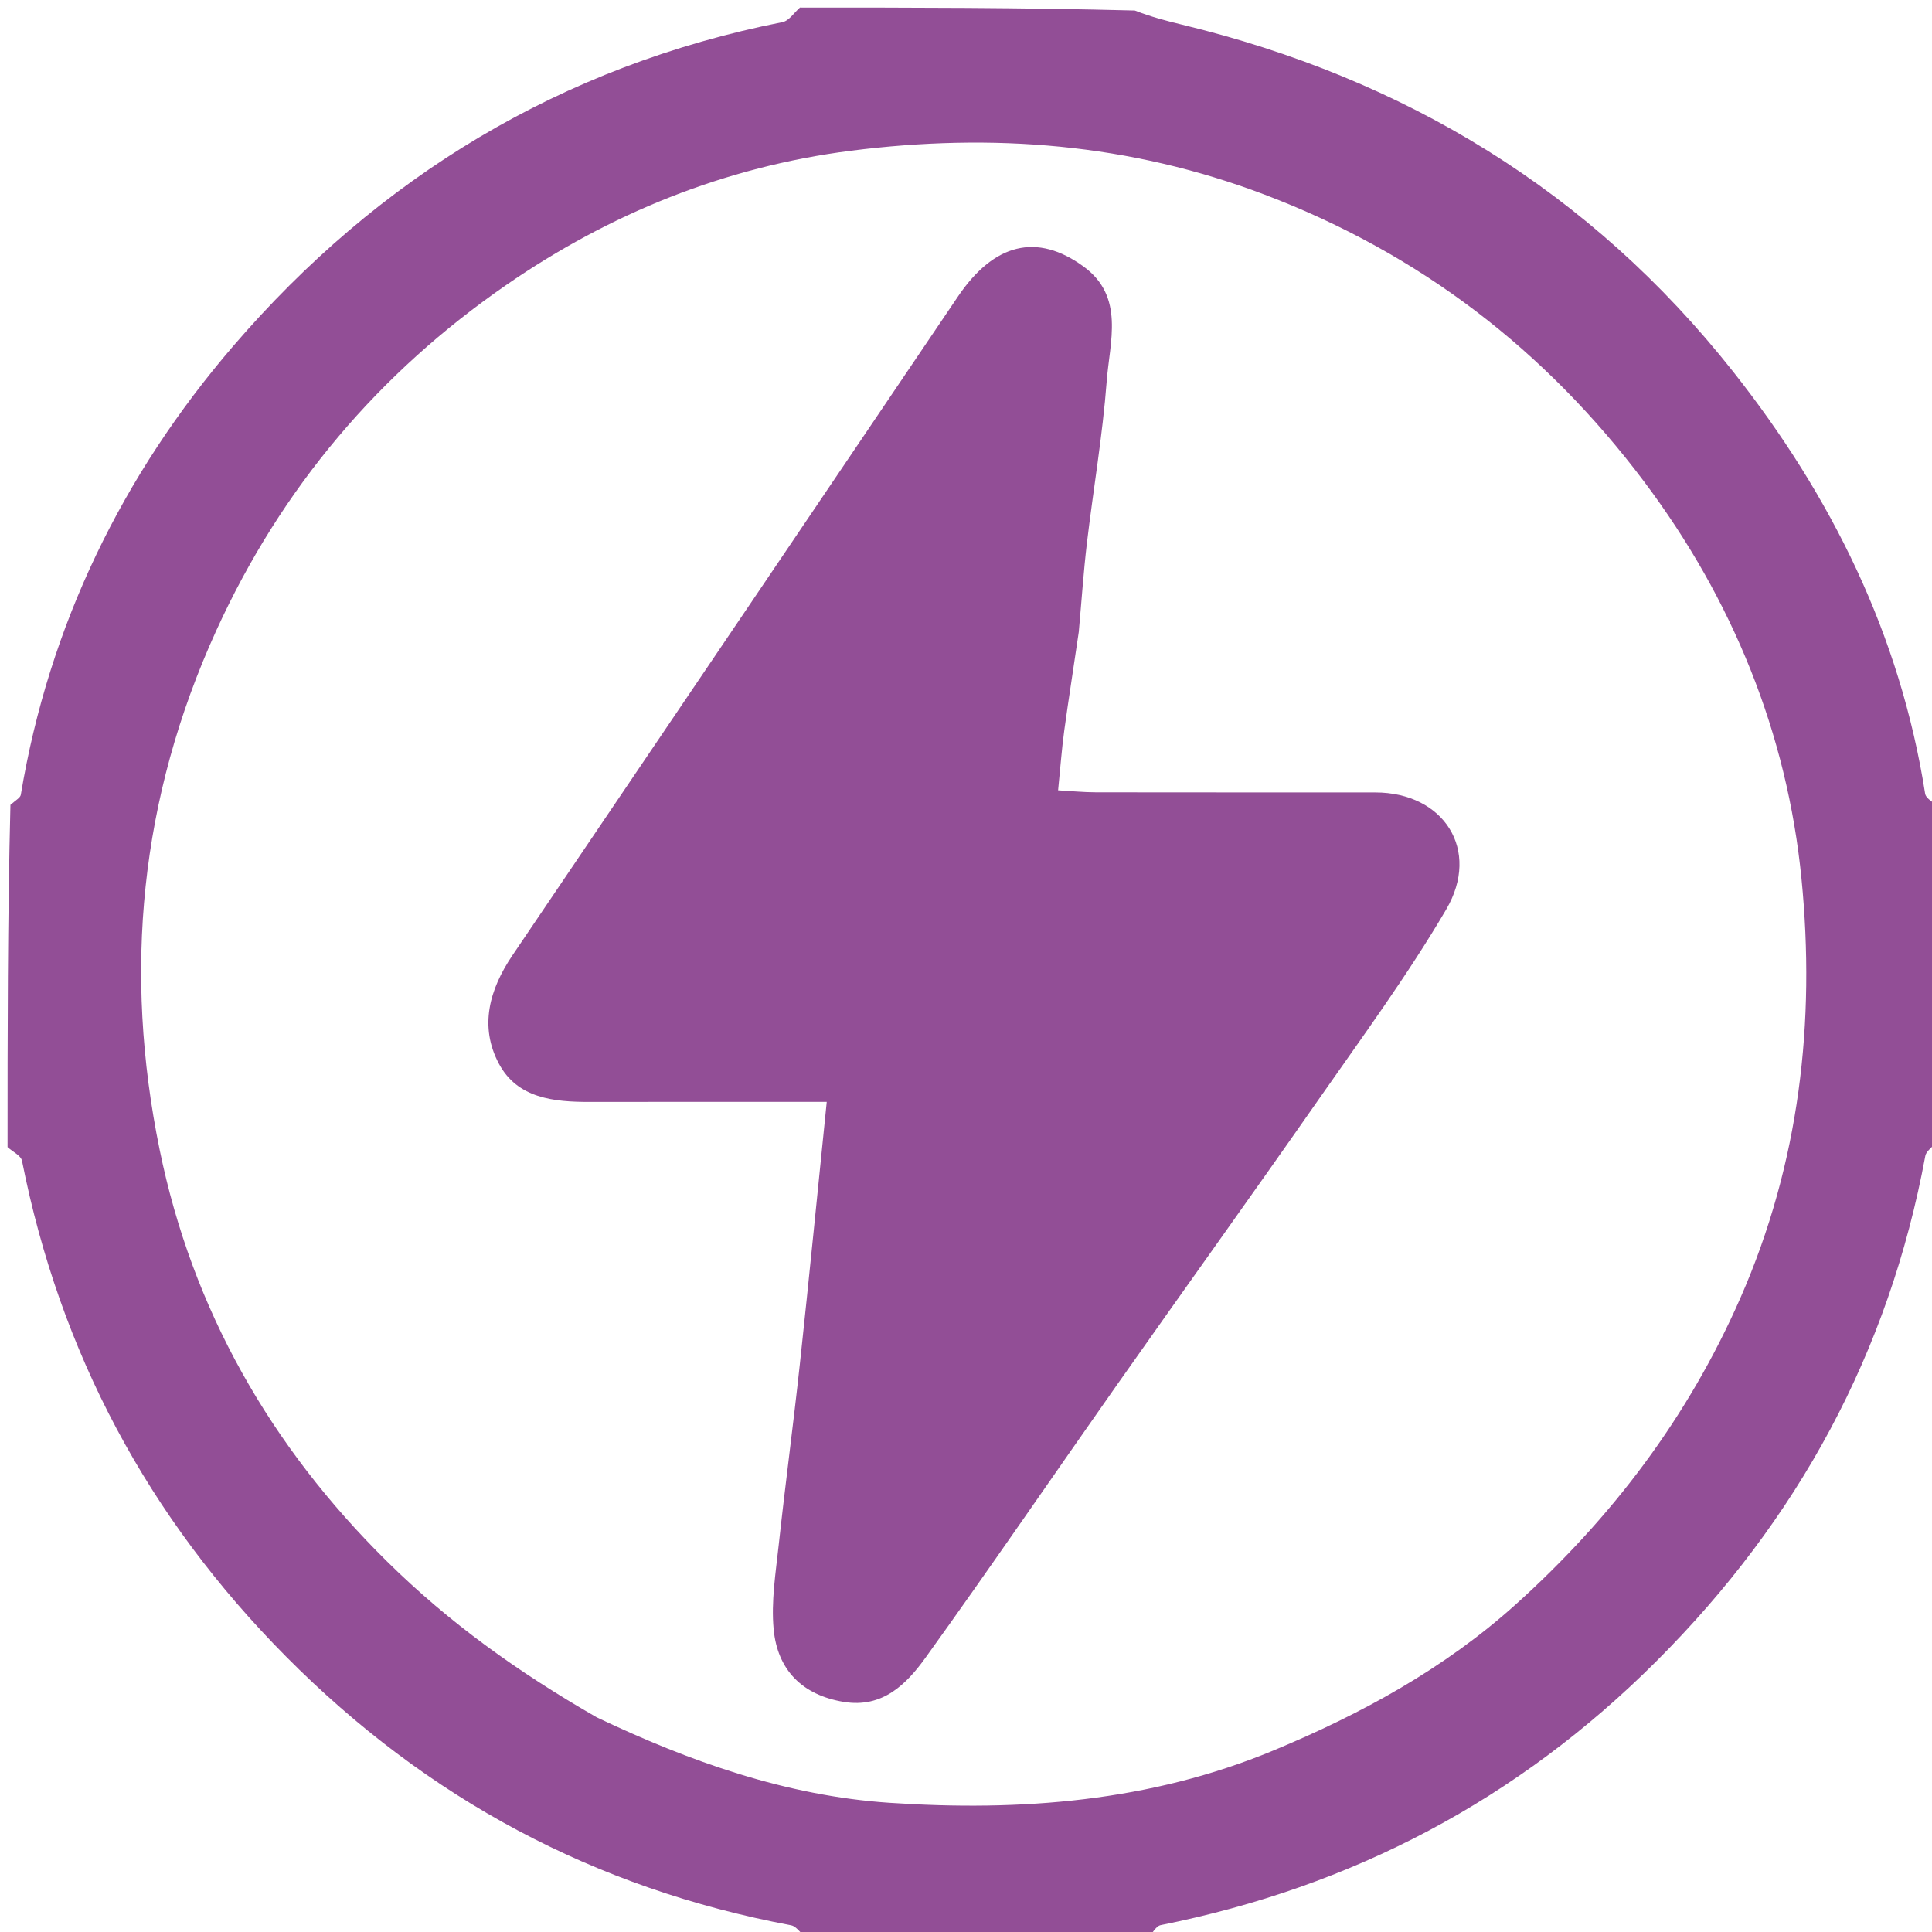 <svg version="1.1" id="Layer_1" xmlns="http://www.w3.org/2000/svg" xmlns:xlink="http://www.w3.org/1999/xlink" x="0px" y="0px"
	 width="40" height="40" viewBox="0 0 256 256" enable-background="new 0 0 256 256" xml:space="preserve">
<path fill="#924E96" opacity="1" stroke="none" 
	d="
M106,1 
	C120.688,1 135.375,1 150.365,1.393 
	C152.656,2.28 154.641,2.785 156.632,3.267 
	C186.124,10.399 210.768,25.357 229.639,49.229 
	C242.679,65.724 251.793,84.147 255.09,105.162 
	C255.199,105.858 256.34,106.391 257,107 
	C257,121.688 257,136.375 256.618,151.351 
	C255.85,152.143 255.219,152.601 255.116,153.157 
	C250.288,179.224 238.25,201.355 219.502,220.098 
	C201.102,238.492 179.225,249.998 153.815,255.085 
	C153.111,255.226 152.601,256.34 152,257 
	C136.979,257 121.958,257 106.649,256.618 
	C105.857,255.85 105.399,255.22 104.842,255.116 
	C78.803,250.238 56.6,238.344 37.904,219.504 
	C19.597,201.057 7.959,179.249 2.915,153.815 
	C2.775,153.111 1.66,152.601 1,152 
	C1,136.979 1,121.958 1.382,106.649 
	C2.107,106.014 2.691,105.707 2.757,105.315 
	C6.499,82.816 16.233,62.919 30.911,45.845 
	C50.16,23.455 74.401,8.732 103.686,2.93 
	C104.551,2.759 105.233,1.664 106,1 
M79.056,227.549 
	C91.375,233.412 104.188,237.959 117.833,238.879 
	C135.188,240.049 152.382,238.744 168.728,231.952 
	C180.401,227.103 191.421,221.077 200.854,212.582 
	C213.566,201.133 223.667,187.816 230.617,171.976 
	C238.46,154.099 240.576,135.374 238.706,116.428 
	C236.806,97.174 229.562,79.404 217.867,63.835 
	C204.774,46.406 188.136,33.595 167.548,25.78 
	C149.688,19.001 131.495,17.59 112.756,19.972 
	C96.035,22.097 80.716,28.34 67.095,37.751 
	C50.274,49.371 37.303,64.577 28.66,83.546 
	C18.517,105.81 16.327,128.779 21.156,152.356 
	C25.49,173.521 35.808,191.642 51.328,206.943 
	C59.494,214.992 68.56,221.518 79.056,227.549 
z"/>
<path fill="#000000" opacity="0" stroke="none" 
	d="
M257,106.531 
	C256.34,106.391 255.199,105.858 255.09,105.162 
	C251.793,84.147 242.679,65.724 229.639,49.229 
	C210.768,25.357 186.124,10.399 156.632,3.267 
	C154.641,2.785 152.656,2.28 150.834,1.393 
	C186.26,1 221.521,1 257,1 
	C257,36.021 257,71.042 257,106.531 
z"/>
<path fill="#000000" opacity="0" stroke="none" 
	d="
M105.531,1 
	C105.233,1.664 104.551,2.759 103.686,2.93 
	C74.401,8.732 50.16,23.455 30.911,45.845 
	C16.233,62.919 6.499,82.816 2.757,105.315 
	C2.691,105.707 2.107,106.014 1.382,106.18 
	C1,71.073 1,36.146 1,1 
	C35.687,1 70.375,1 105.531,1 
z"/>
<path fill="#000000" opacity="0" stroke="none" 
	d="
M1,152.469 
	C1.66,152.601 2.775,153.111 2.915,153.815 
	C7.959,179.249 19.597,201.057 37.904,219.504 
	C56.6,238.344 78.803,250.238 104.842,255.116 
	C105.399,255.22 105.857,255.85 106.18,256.618 
	C71.073,257 36.146,257 1,257 
	C1,222.313 1,187.625 1,152.469 
z"/>
<path fill="#000000" opacity="0" stroke="none" 
	d="
M152.469,257 
	C152.601,256.34 153.111,255.226 153.815,255.085 
	C179.225,249.998 201.102,238.492 219.502,220.098 
	C238.25,201.355 250.288,179.224 255.116,153.157 
	C255.219,152.601 255.85,152.143 256.618,151.82 
	C257,186.927 257,221.854 257,257 
	C222.313,257 187.625,257 152.469,257 
z"/>
<path fill="#000000" opacity="0" stroke="none" 
	d="
M78.75,227.324 
	C68.56,221.518 59.494,214.992 51.328,206.943 
	C35.808,191.642 25.49,173.521 21.156,152.356 
	C16.327,128.779 18.517,105.81 28.66,83.546 
	C37.303,64.577 50.274,49.371 67.095,37.751 
	C80.716,28.34 96.035,22.097 112.756,19.972 
	C131.495,17.59 149.688,19.001 167.548,25.78 
	C188.136,33.595 204.774,46.406 217.867,63.835 
	C229.562,79.404 236.806,97.174 238.706,116.428 
	C240.576,135.374 238.46,154.099 230.617,171.976 
	C223.667,187.816 213.566,201.133 200.854,212.582 
	C191.421,221.077 180.401,227.103 168.728,231.952 
	C152.382,238.744 135.188,240.049 117.833,238.879 
	C104.188,237.959 91.375,233.412 78.75,227.324 
M142.983,83.279 
	C143.323,79.512 143.575,75.735 144.019,71.981 
	C144.867,64.825 146.1,57.703 146.643,50.527 
	C147.038,45.286 149.054,39.323 143.604,35.336 
	C137.373,30.778 131.685,32.264 126.93,39.297 
	C107.255,68.392 87.602,97.502 67.905,126.581 
	C64.832,131.118 63.485,136.03 66.108,140.948 
	C68.558,145.543 73.398,146.02 78.153,146.011 
	C88.617,145.99 99.081,146.004 109.547,146.004 
	C108.333,157.901 107.214,169.344 105.982,180.775 
	C105.121,188.763 104.048,196.727 103.184,204.714 
	C102.782,208.425 102.167,212.211 102.512,215.882 
	C103.017,221.265 106.282,224.603 111.799,225.51 
	C116.959,226.359 120.112,223.161 122.654,219.628 
	C131.221,207.717 139.496,195.596 147.939,183.595 
	C156.851,170.927 165.888,158.347 174.753,145.646 
	C180.529,137.369 186.528,129.199 191.627,120.512 
	C196.252,112.633 191.301,105.01 182.243,105.002 
	C169.915,104.992 157.588,105.01 145.26,104.987 
	C143.551,104.984 141.841,104.812 140.203,104.722 
	C140.514,101.651 140.689,99.211 141.02,96.793 
	C141.597,92.585 142.269,88.39 142.983,83.279 
z"/>
<path fill="#924E96" opacity="1" stroke="none" 
	d="
M142.943,83.734 
	C142.269,88.39 141.597,92.585 141.02,96.793 
	C140.689,99.211 140.514,101.651 140.203,104.722 
	C141.841,104.812 143.551,104.984 145.26,104.987 
	C157.588,105.01 169.915,104.992 182.243,105.002 
	C191.301,105.01 196.252,112.633 191.627,120.512 
	C186.528,129.199 180.529,137.369 174.753,145.646 
	C165.888,158.347 156.851,170.927 147.939,183.595 
	C139.496,195.596 131.221,207.717 122.654,219.628 
	C120.112,223.161 116.959,226.359 111.799,225.51 
	C106.282,224.603 103.017,221.265 102.512,215.882 
	C102.167,212.211 102.782,208.425 103.184,204.714 
	C104.048,196.727 105.121,188.763 105.982,180.775 
	C107.214,169.344 108.333,157.901 109.547,146.004 
	C99.081,146.004 88.617,145.99 78.153,146.011 
	C73.398,146.02 68.558,145.543 66.108,140.948 
	C63.485,136.03 64.832,131.118 67.905,126.581 
	C87.602,97.502 107.255,68.392 126.93,39.297 
	C131.685,32.264 137.373,30.778 143.604,35.336 
	C149.054,39.323 147.038,45.286 146.643,50.527 
	C146.1,57.703 144.867,64.825 144.019,71.981 
	C143.575,75.735 143.323,79.512 142.943,83.734 
z"/>
</svg>